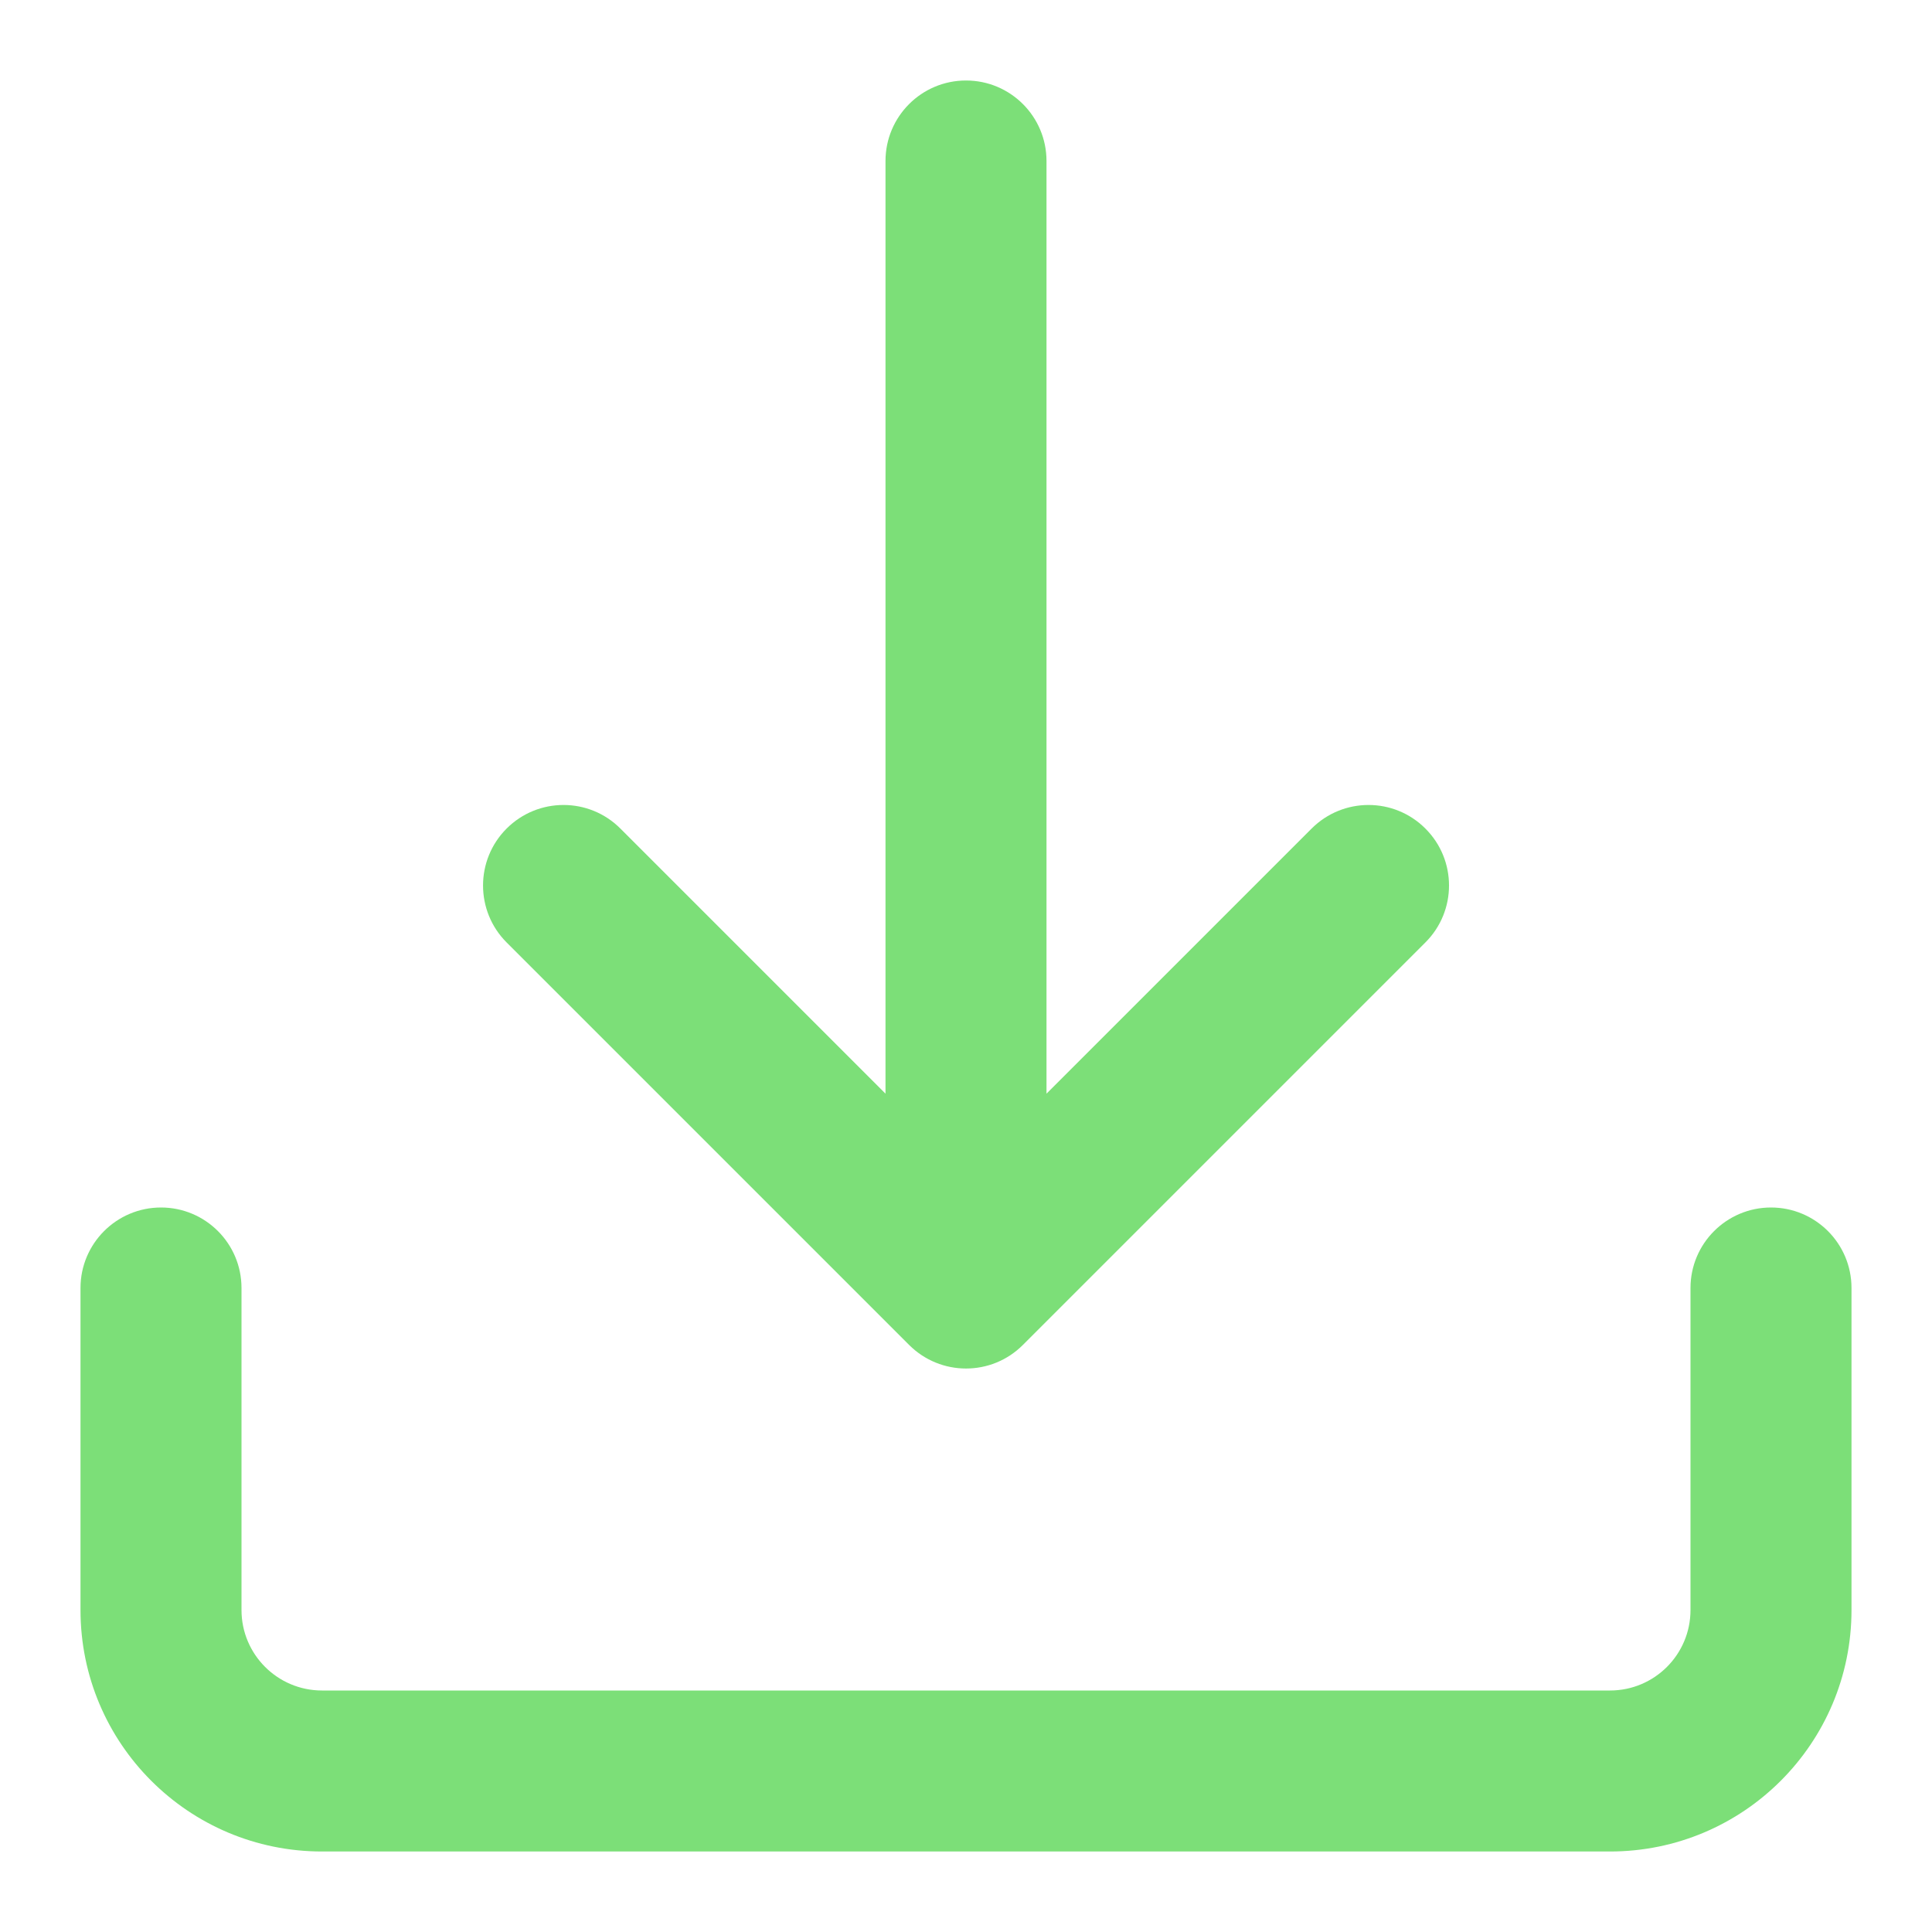 <svg width="24" height="24" viewBox="0 0 24 24" fill="none" xmlns="http://www.w3.org/2000/svg">
<path d="M11 13.586V2C11 1.448 11.448 1 12 1C12.553 1 13 1.448 13 2V13.586L16.293 10.293C16.684 9.902 17.317 9.902 17.707 10.293C18.098 10.683 18.098 11.317 17.707 11.707L12.707 16.707C12.317 17.098 11.684 17.098 11.293 16.707L6.293 11.707C5.903 11.317 5.903 10.683 6.293 10.293C6.684 9.902 7.317 9.902 7.707 10.293L11 13.586Z" fill="#7CDF78"/>
<path d="M2 15C2.553 15 3 15.448 3 16V20C3 20.552 3.448 21 4 21H20C20.553 21 21 20.552 21 20V16C21 15.448 21.448 15 22 15C22.553 15 23 15.448 23 16V20C23 21.657 21.657 23 20 23H4C2.343 23 1 21.657 1 20V16C1 15.448 1.448 15 2 15Z" fill="#7CDF78"/>
</svg>
